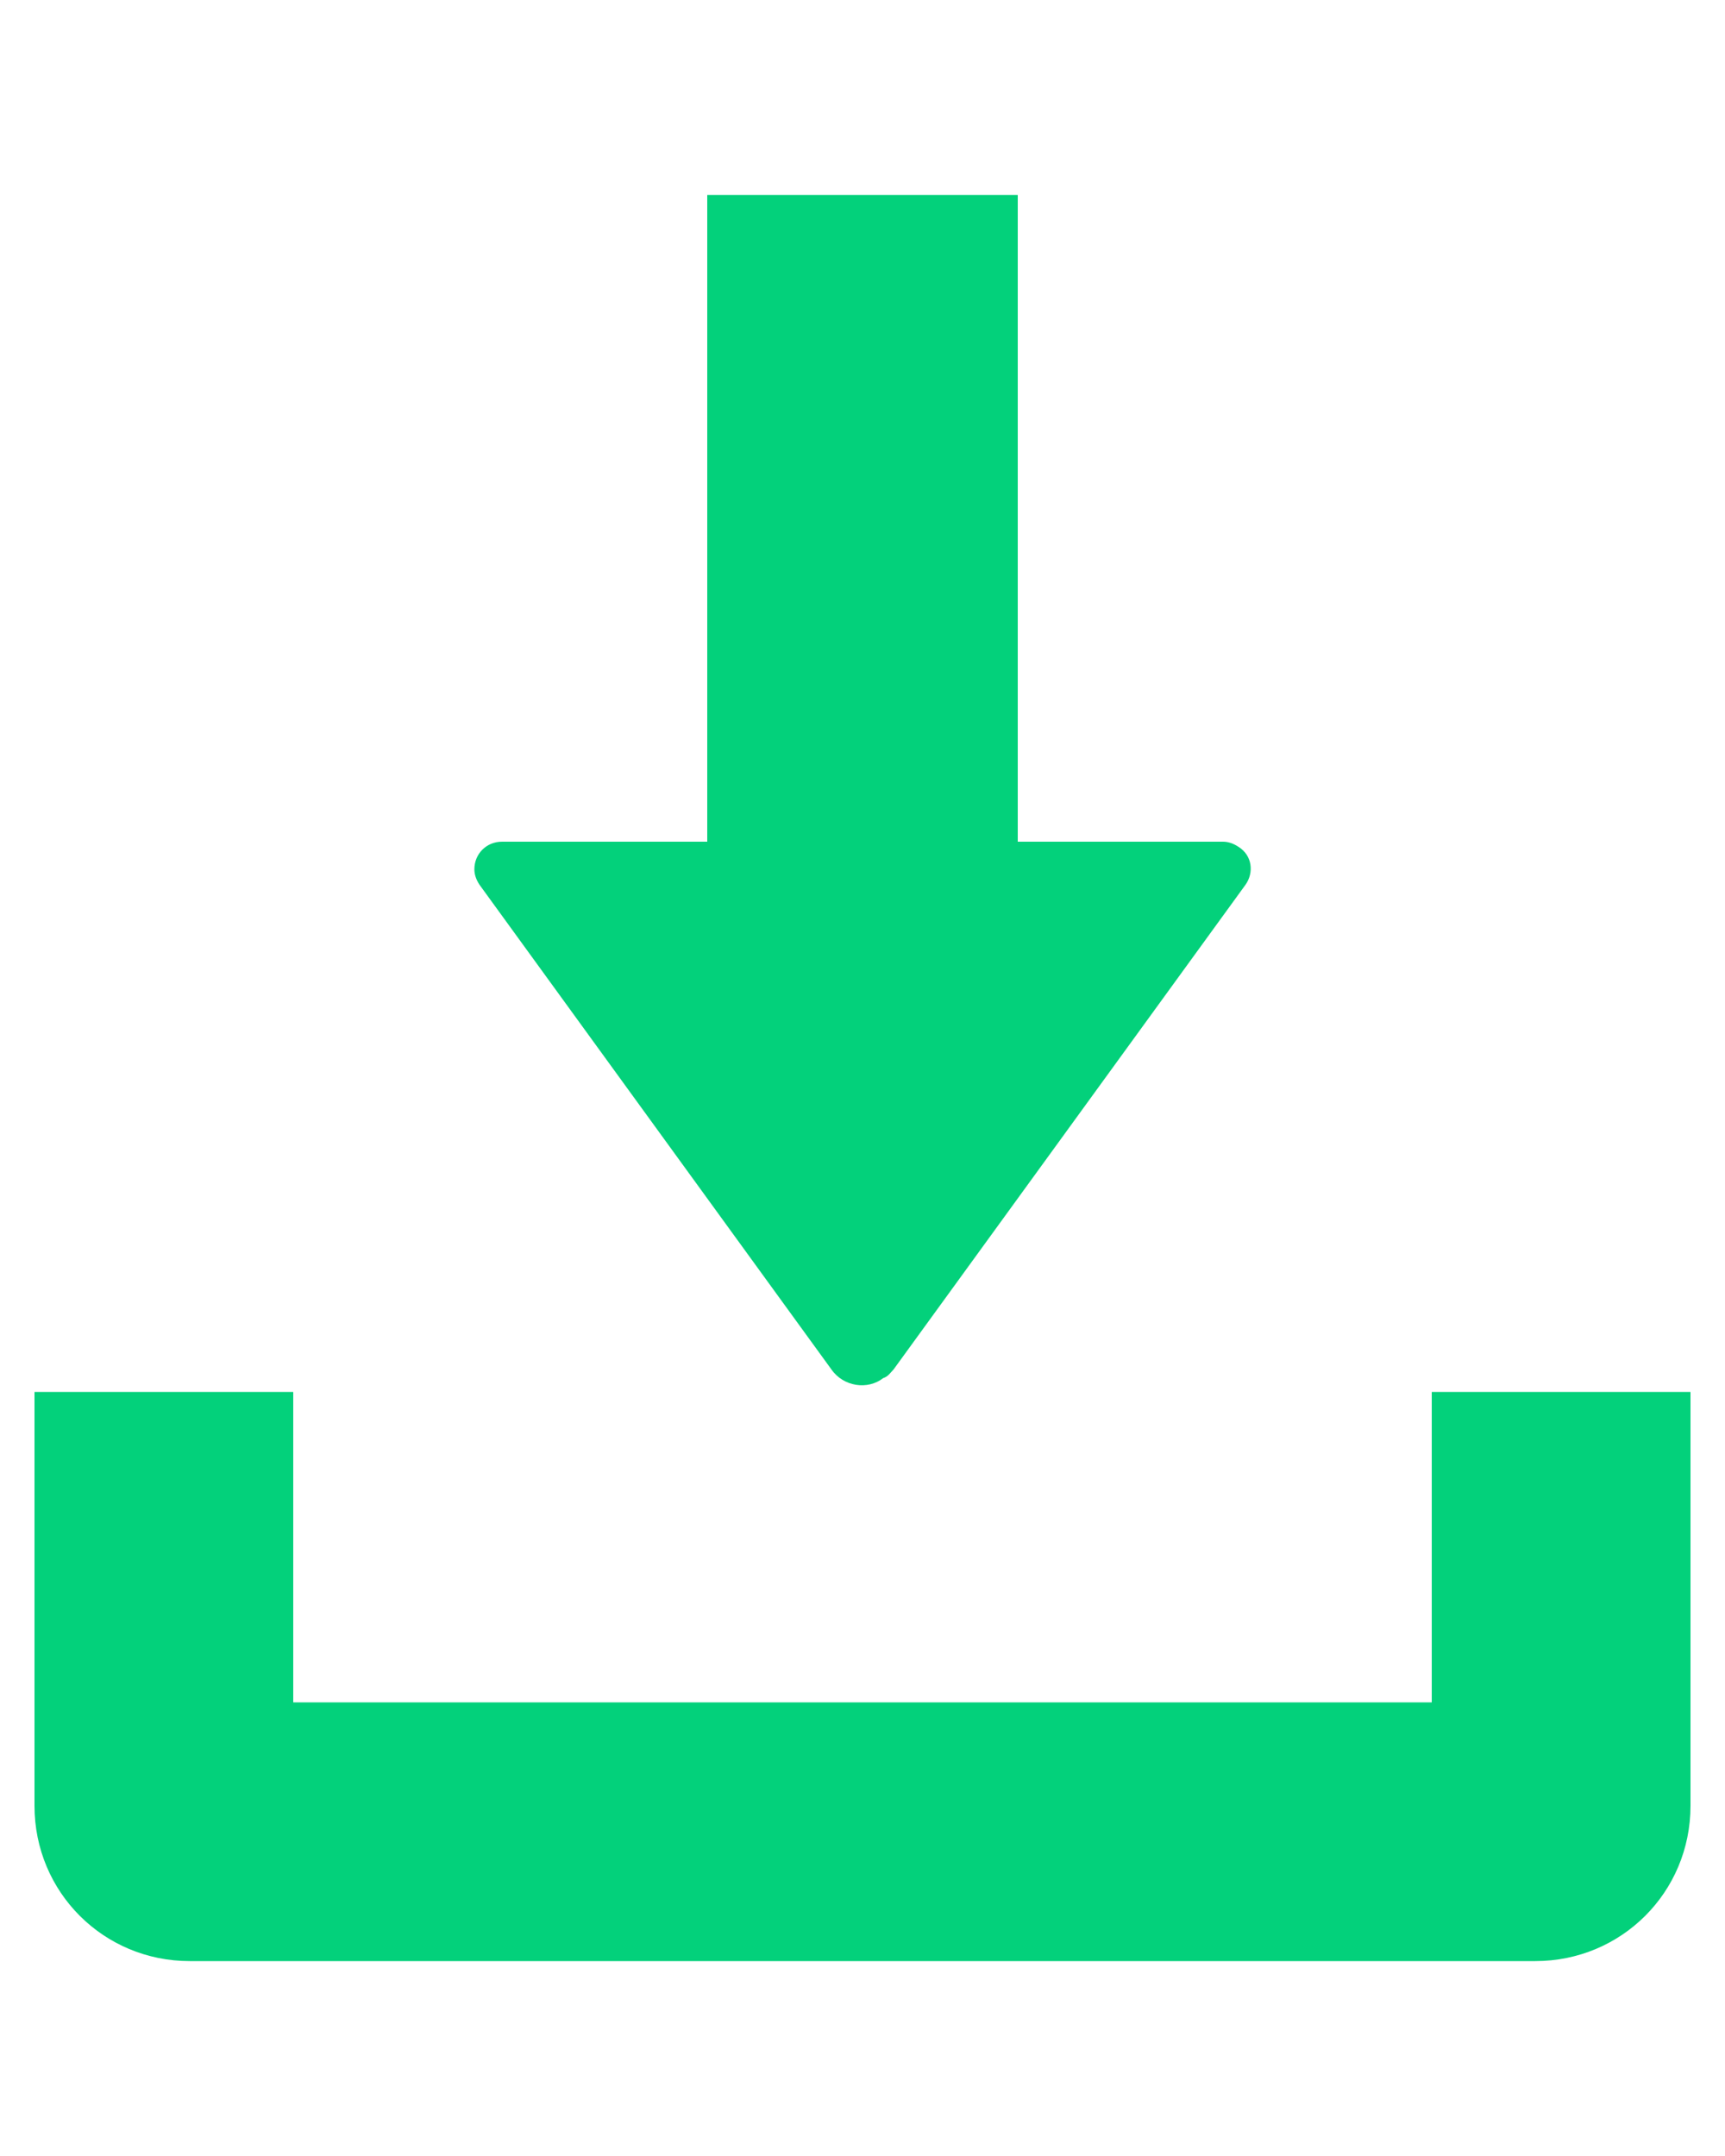 <?xml version="1.0" encoding="utf-8"?>
<!-- Generator: Adobe Illustrator 23.0.2, SVG Export Plug-In . SVG Version: 6.00 Build 0)  -->
<svg version="1.1" id="Слой_1" xmlns="http://www.w3.org/2000/svg" xmlns:xlink="http://www.w3.org/1999/xlink" x="0px" y="0px"
	 viewBox="0 0 100 125" style="enable-background:new 0 0 100 125;" xml:space="preserve">
<path fill="#03D17B" d="M17,98.7l0-18l-15,0l0,24c0,5,4,9,9,9l78,0c5,0,9-4,9-9v-24l-15,0v18L17,98.7z M51.8,79.4l20.4-28.1
	c0.5-0.7,0.4-1.7-0.4-2.2c-0.3-0.2-0.6-0.3-0.9-0.3l-11.9,0l0-37.5l-18,0l0,37.5l-11.9,0c-0.9,0-1.6,0.7-1.6,1.6
	c0,0.3,0.1,0.6,0.3,0.9l20.4,28.1c0.7,1,2.1,1.2,3,0.5C51.5,79.8,51.6,79.6,51.8,79.4z"/>
</svg>
